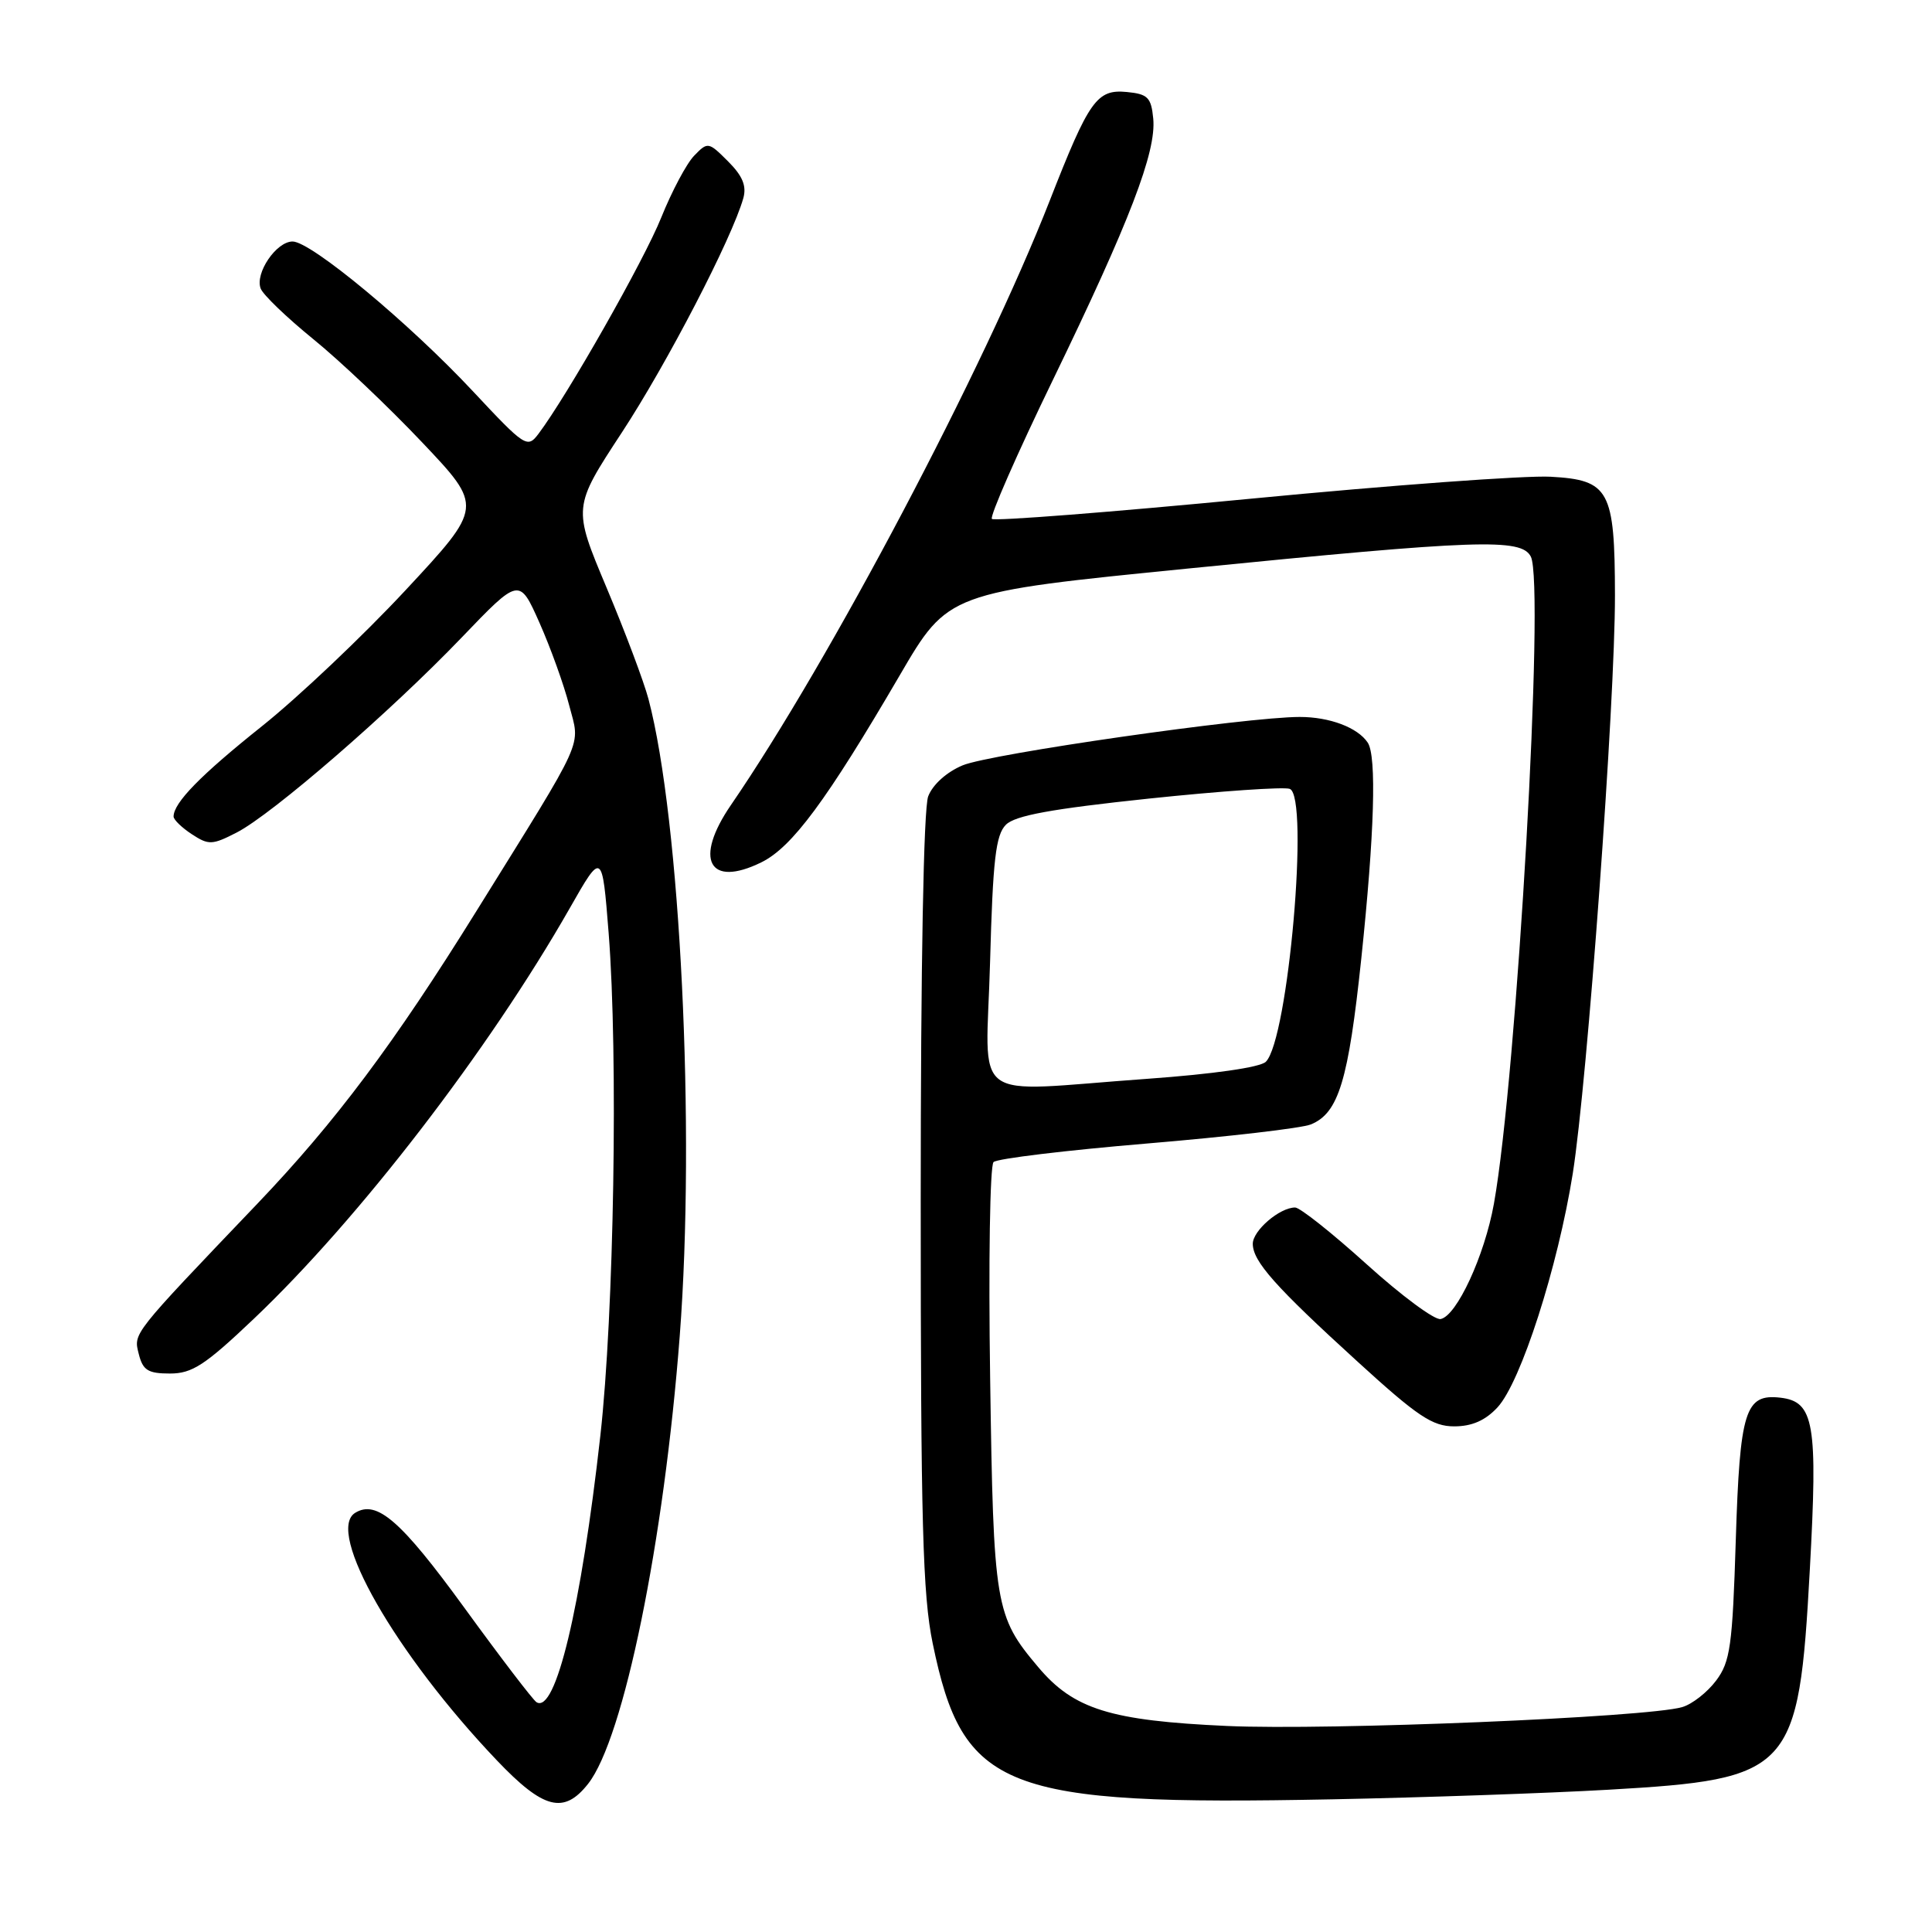 <?xml version="1.0" encoding="UTF-8" standalone="no"?>
<!DOCTYPE svg PUBLIC "-//W3C//DTD SVG 1.1//EN" "http://www.w3.org/Graphics/SVG/1.1/DTD/svg11.dtd" >
<svg xmlns="http://www.w3.org/2000/svg" xmlns:xlink="http://www.w3.org/1999/xlink" version="1.1" viewBox="0 0 256 256">
 <g >
 <path fill="currentColor"
d=" M 77.93 236.36 C 82.65 230.36 87.98 204.32 90.07 177.00 C 92.16 149.67 90.15 108.66 85.93 92.64 C 85.33 90.36 82.83 83.71 80.37 77.86 C 75.90 67.22 75.90 67.22 82.41 57.29 C 88.40 48.15 96.99 31.58 98.49 26.27 C 98.95 24.64 98.40 23.31 96.47 21.38 C 93.88 18.79 93.78 18.77 91.99 20.62 C 90.98 21.65 89.02 25.34 87.62 28.82 C 85.34 34.51 75.16 52.43 71.34 57.50 C 69.88 59.43 69.57 59.23 62.66 51.84 C 54.19 42.78 41.21 32.00 38.77 32.00 C 36.61 32.00 33.76 36.20 34.54 38.23 C 34.85 39.06 37.99 42.07 41.49 44.92 C 45.00 47.76 51.50 53.93 55.94 58.62 C 64.02 67.15 64.02 67.15 53.76 78.18 C 48.12 84.24 39.56 92.35 34.74 96.20 C 26.58 102.71 23.00 106.37 23.00 108.20 C 23.00 108.61 24.09 109.67 25.42 110.54 C 27.65 112.00 28.12 111.98 31.37 110.31 C 36.09 107.88 51.67 94.38 61.14 84.51 C 68.81 76.51 68.81 76.51 71.48 82.51 C 72.94 85.80 74.72 90.73 75.42 93.46 C 76.89 99.13 77.80 97.11 63.13 120.72 C 52.23 138.27 44.45 148.66 34.10 159.50 C 17.34 177.05 17.69 176.61 18.39 179.42 C 18.93 181.57 19.61 182.00 22.52 182.00 C 25.46 182.00 27.16 180.90 33.63 174.75 C 47.54 161.55 64.77 139.15 75.49 120.35 C 79.79 112.80 79.79 112.80 80.65 123.65 C 81.92 139.88 81.36 174.07 79.55 190.23 C 76.99 213.06 73.62 227.12 71.09 225.55 C 70.63 225.27 66.32 219.63 61.51 213.01 C 53.12 201.48 49.92 198.70 47.06 200.46 C 43.10 202.91 52.40 219.15 65.83 233.25 C 72.02 239.75 74.72 240.44 77.93 236.36 Z  M 213.09 237.15 C 237.45 235.75 238.34 234.79 239.81 208.00 C 240.88 188.59 240.39 185.72 235.91 185.20 C 231.24 184.66 230.54 186.88 230.00 204.08 C 229.56 218.10 229.27 220.18 227.40 222.68 C 226.24 224.23 224.22 225.82 222.90 226.20 C 218.28 227.56 176.06 229.31 162.59 228.70 C 147.14 228.00 142.27 226.49 137.57 220.90 C 131.85 214.13 131.64 212.84 131.20 182.65 C 130.97 167.34 131.17 154.44 131.65 153.98 C 132.12 153.52 141.28 152.42 152.00 151.52 C 162.72 150.62 172.49 149.49 173.70 148.99 C 177.37 147.49 178.67 143.20 180.38 127.00 C 182.12 110.47 182.43 100.19 181.23 98.40 C 179.90 96.40 176.19 95.00 172.22 95.00 C 165.20 95.00 131.23 99.88 127.56 101.41 C 125.43 102.30 123.59 103.96 122.99 105.52 C 122.38 107.12 122.00 127.76 122.00 159.11 C 122.00 201.78 122.26 211.34 123.59 217.77 C 127.60 237.22 132.88 239.28 176.50 238.42 C 188.60 238.18 205.07 237.61 213.09 237.15 Z  M 198.43 186.48 C 201.52 183.14 206.42 167.91 208.40 155.50 C 210.34 143.23 214.01 93.05 213.99 78.87 C 213.97 64.94 213.24 63.60 205.48 63.17 C 202.19 62.98 184.31 64.29 165.75 66.08 C 147.18 67.87 131.74 69.07 131.43 68.76 C 131.12 68.45 134.75 60.16 139.51 50.35 C 149.70 29.33 153.24 20.11 152.81 15.71 C 152.54 12.91 152.09 12.46 149.31 12.19 C 145.34 11.81 144.32 13.23 139.09 26.60 C 130.34 48.94 109.98 87.53 96.86 106.66 C 91.91 113.87 93.92 117.68 100.87 114.27 C 104.95 112.27 109.52 106.09 119.21 89.50 C 125.63 78.50 125.63 78.50 157.56 75.32 C 195.88 71.50 201.57 71.30 202.84 73.75 C 204.72 77.36 201.00 142.53 197.95 159.51 C 196.71 166.40 193.02 174.37 190.89 174.78 C 190.09 174.94 185.68 171.67 181.10 167.53 C 176.52 163.39 172.25 160.00 171.61 160.00 C 169.56 160.00 166.00 163.06 166.00 164.81 C 166.01 167.14 168.96 170.47 179.89 180.43 C 187.83 187.68 189.81 189.00 192.69 189.00 C 195.04 189.00 196.82 188.22 198.43 186.48 Z  M 131.19 127.46 C 131.56 113.88 131.94 110.63 133.29 109.28 C 134.51 108.06 139.33 107.18 152.21 105.82 C 161.72 104.82 170.13 104.24 170.90 104.53 C 173.52 105.51 170.70 137.75 167.73 140.69 C 166.99 141.43 160.77 142.32 152.00 142.95 C 128.01 144.66 130.67 146.64 131.19 127.46 Z "/>
</g>
</svg>